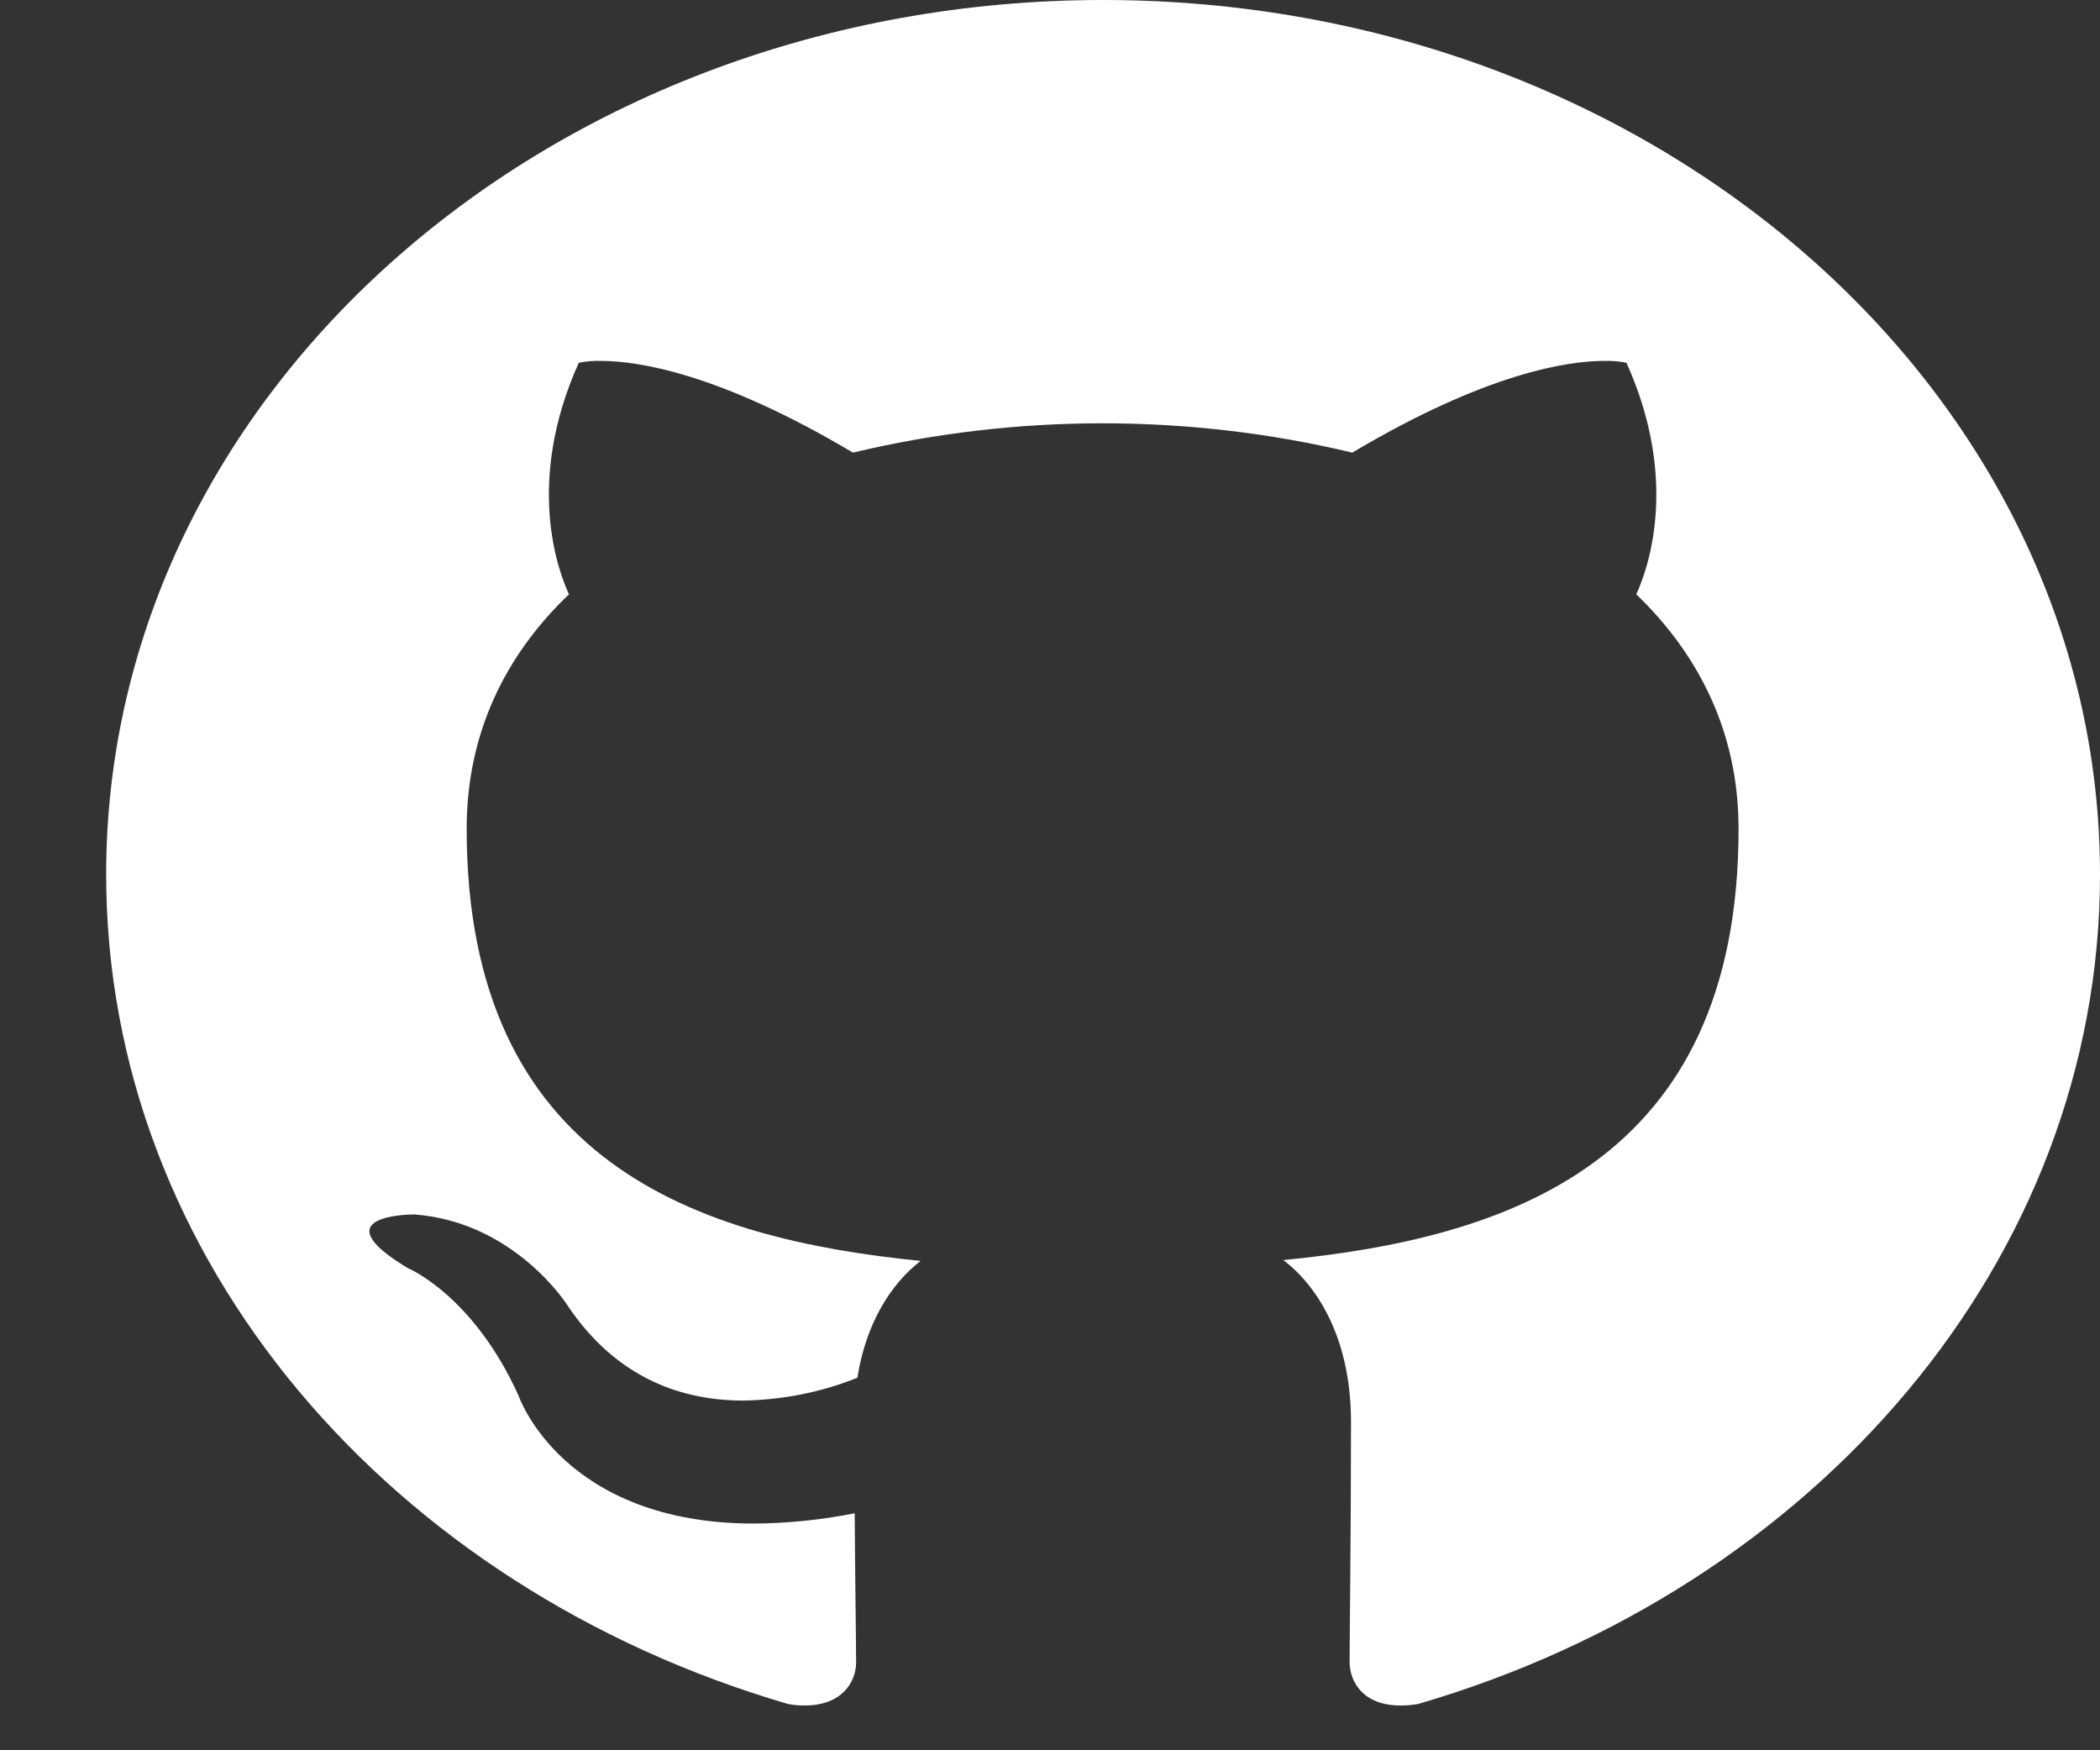 <svg width="18" height="15" viewBox="0 0 18 15" fill="none" xmlns="http://www.w3.org/2000/svg">
<rect x="0" y="0" width="18" height="15" fill="#333333" stroke="none"/>
<path d="M9.455 0C4.736 0 0.91 3.357 0.91 7.494C0.91 10.806 3.359 13.612 6.754 14.603C6.802 14.612 6.85 14.617 6.899 14.616C7.215 14.616 7.338 14.417 7.338 14.245C7.338 14.065 7.33 13.595 7.326 12.969C7.043 13.025 6.754 13.055 6.464 13.057C4.82 13.057 4.446 11.964 4.446 11.964C4.057 11.099 3.496 10.868 3.496 10.868C2.752 10.421 3.492 10.408 3.549 10.408H3.553C4.412 10.473 4.862 11.184 4.862 11.184C5.289 11.824 5.861 12.003 6.372 12.003C6.71 11.997 7.043 11.931 7.349 11.807C7.425 11.325 7.647 10.995 7.891 10.806C5.995 10.617 4 9.974 4 7.103C4 6.284 4.331 5.615 4.877 5.093C4.789 4.904 4.496 4.14 4.961 3.109C5.023 3.096 5.088 3.091 5.152 3.093C5.461 3.093 6.159 3.194 7.311 3.879C8.711 3.544 10.191 3.544 11.591 3.879C12.743 3.194 13.441 3.093 13.75 3.093C13.814 3.091 13.879 3.096 13.941 3.109C14.406 4.14 14.113 4.904 14.025 5.093C14.57 5.618 14.902 6.287 14.902 7.103C14.902 9.98 12.903 10.613 11 10.799C11.305 11.031 11.58 11.488 11.58 12.186C11.58 13.187 11.568 13.996 11.568 14.241C11.568 14.417 11.687 14.616 12.003 14.616C12.054 14.617 12.105 14.612 12.156 14.603C15.555 13.612 18 10.803 18 7.494C18 3.357 14.174 0 9.455 0V0Z" fill="white"/>
</svg>
